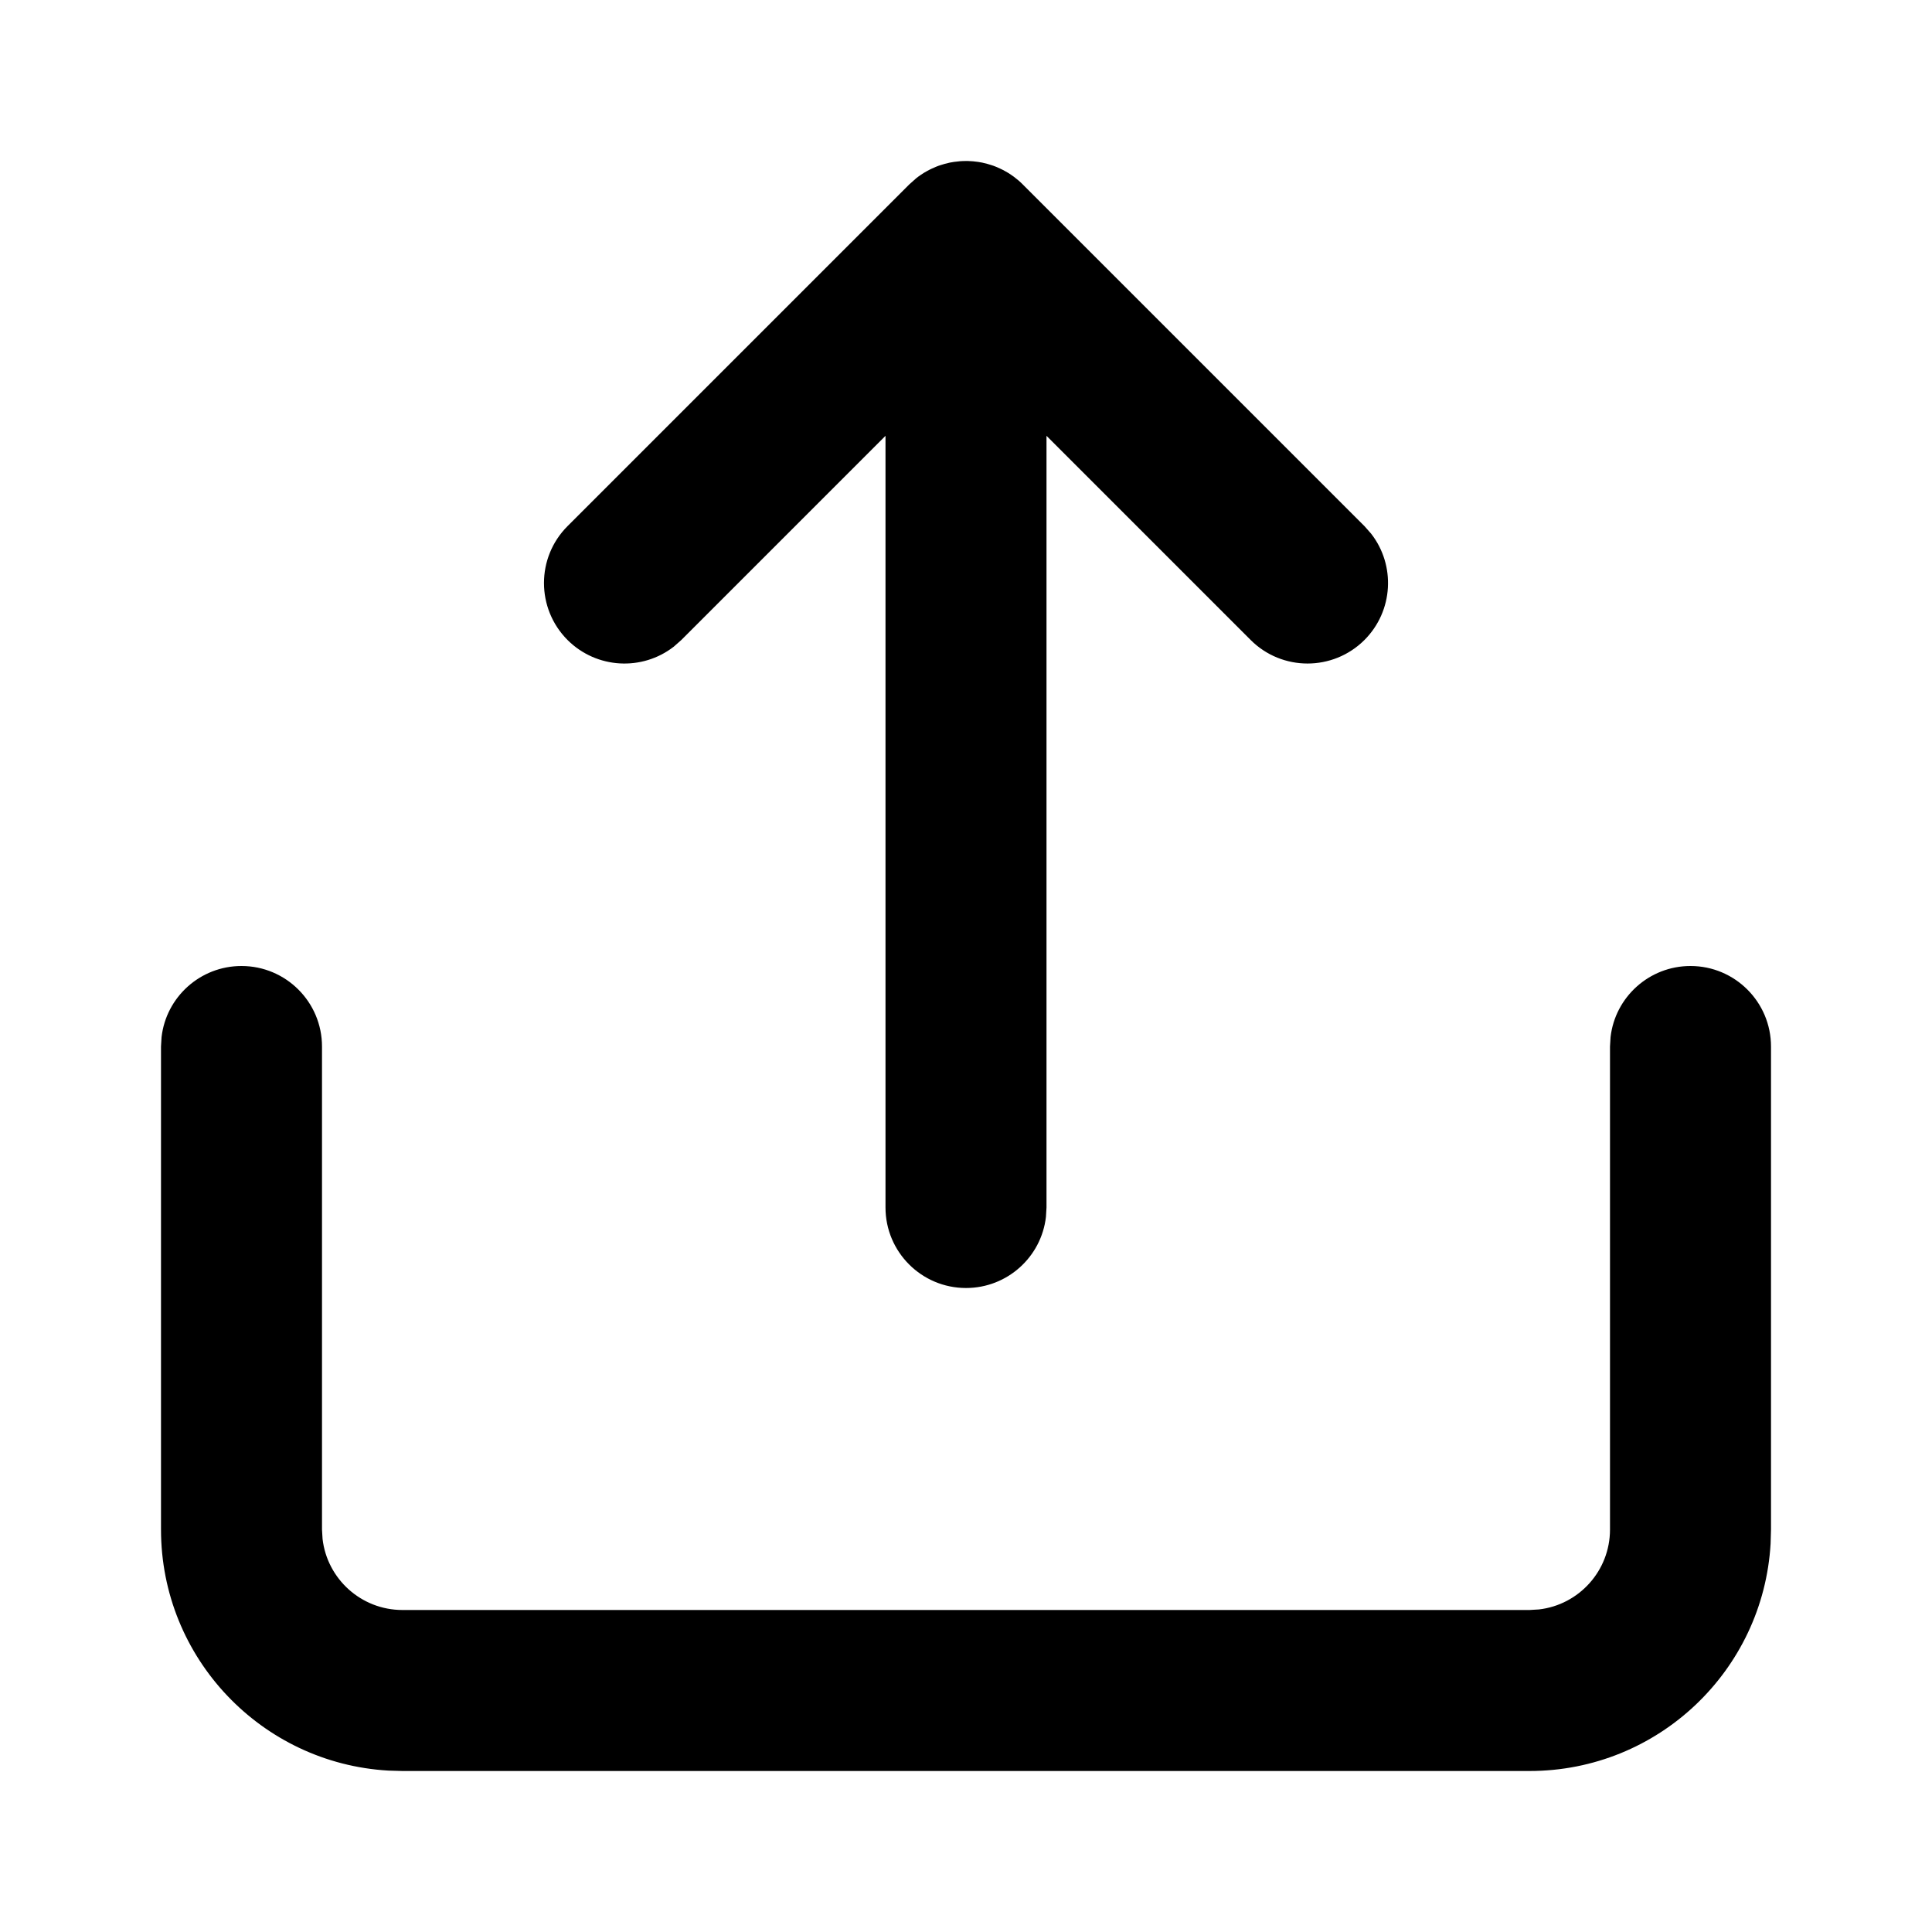 <svg xmlns="http://www.w3.org/2000/svg" width="24" height="24" viewBox="0 0 24 24">
  <path d="M21,12 C21.552,12 22,12.448 22,13 L22,13 L22,19 L21.995,19.176 C21.904,20.751 20.598,22 19,22 L19,22 L5,22 L4.824,21.995 C3.249,21.904 2,20.598 2,19 L2,19 L2,13 L2.007,12.883 C2.064,12.386 2.487,12 3,12 C3.552,12 4,12.448 4,13 L4,13 L4,19 L4.007,19.117 C4.064,19.614 4.487,20 5,20 L5,20 L19,20 L19.117,19.993 C19.614,19.936 20,19.513 20,19 L20,19 L20,13 L20.007,12.883 C20.064,12.386 20.487,12 21,12 Z M12,2 C12.006,2 12.013,2 12.019,2 L12.059,2.002 C12.069,2.002 12.079,2.003 12.089,2.004 C12.11,2.006 12.129,2.008 12.149,2.011 C12.166,2.014 12.183,2.017 12.201,2.02 C12.223,2.025 12.244,2.03 12.266,2.036 C12.281,2.04 12.297,2.045 12.312,2.05 C12.332,2.056 12.352,2.063 12.371,2.071 C12.389,2.078 12.406,2.086 12.423,2.094 C12.444,2.103 12.464,2.114 12.484,2.125 C12.496,2.131 12.509,2.139 12.521,2.146 C12.546,2.162 12.571,2.178 12.595,2.196 C12.634,2.225 12.672,2.257 12.707,2.293 L12.617,2.213 C12.62,2.215 12.623,2.217 12.625,2.22 L12.707,2.293 L16.95,6.536 L17.033,6.63 C17.338,7.022 17.31,7.589 16.95,7.95 C16.559,8.34 15.926,8.34 15.536,7.95 L15.536,7.95 L13,5.414 L13,15 L12.993,15.117 C12.936,15.614 12.513,16 12,16 C11.448,16 11,15.552 11,15 L11,15 L11,5.414 L8.464,7.95 L8.37,8.033 C7.978,8.338 7.411,8.31 7.05,7.95 C6.66,7.559 6.66,6.926 7.05,6.536 L7.05,6.536 L11.293,2.293 L11.375,2.22 C11.377,2.217 11.38,2.215 11.383,2.213 C11.393,2.205 11.399,2.201 11.405,2.196 C11.429,2.178 11.454,2.162 11.479,2.146 C11.491,2.139 11.504,2.131 11.516,2.125 C11.536,2.114 11.556,2.103 11.577,2.094 C11.594,2.086 11.611,2.078 11.629,2.071 C11.648,2.063 11.668,2.056 11.688,2.05 C11.703,2.045 11.719,2.04 11.734,2.036 C11.756,2.03 11.777,2.025 11.799,2.02 C11.817,2.017 11.834,2.014 11.852,2.011 C11.9,2.004 11.949,2 12,2 L11.911,2.004 C11.921,2.003 11.931,2.002 11.941,2.002 L11.981,2.001 Z"/>
</svg>

